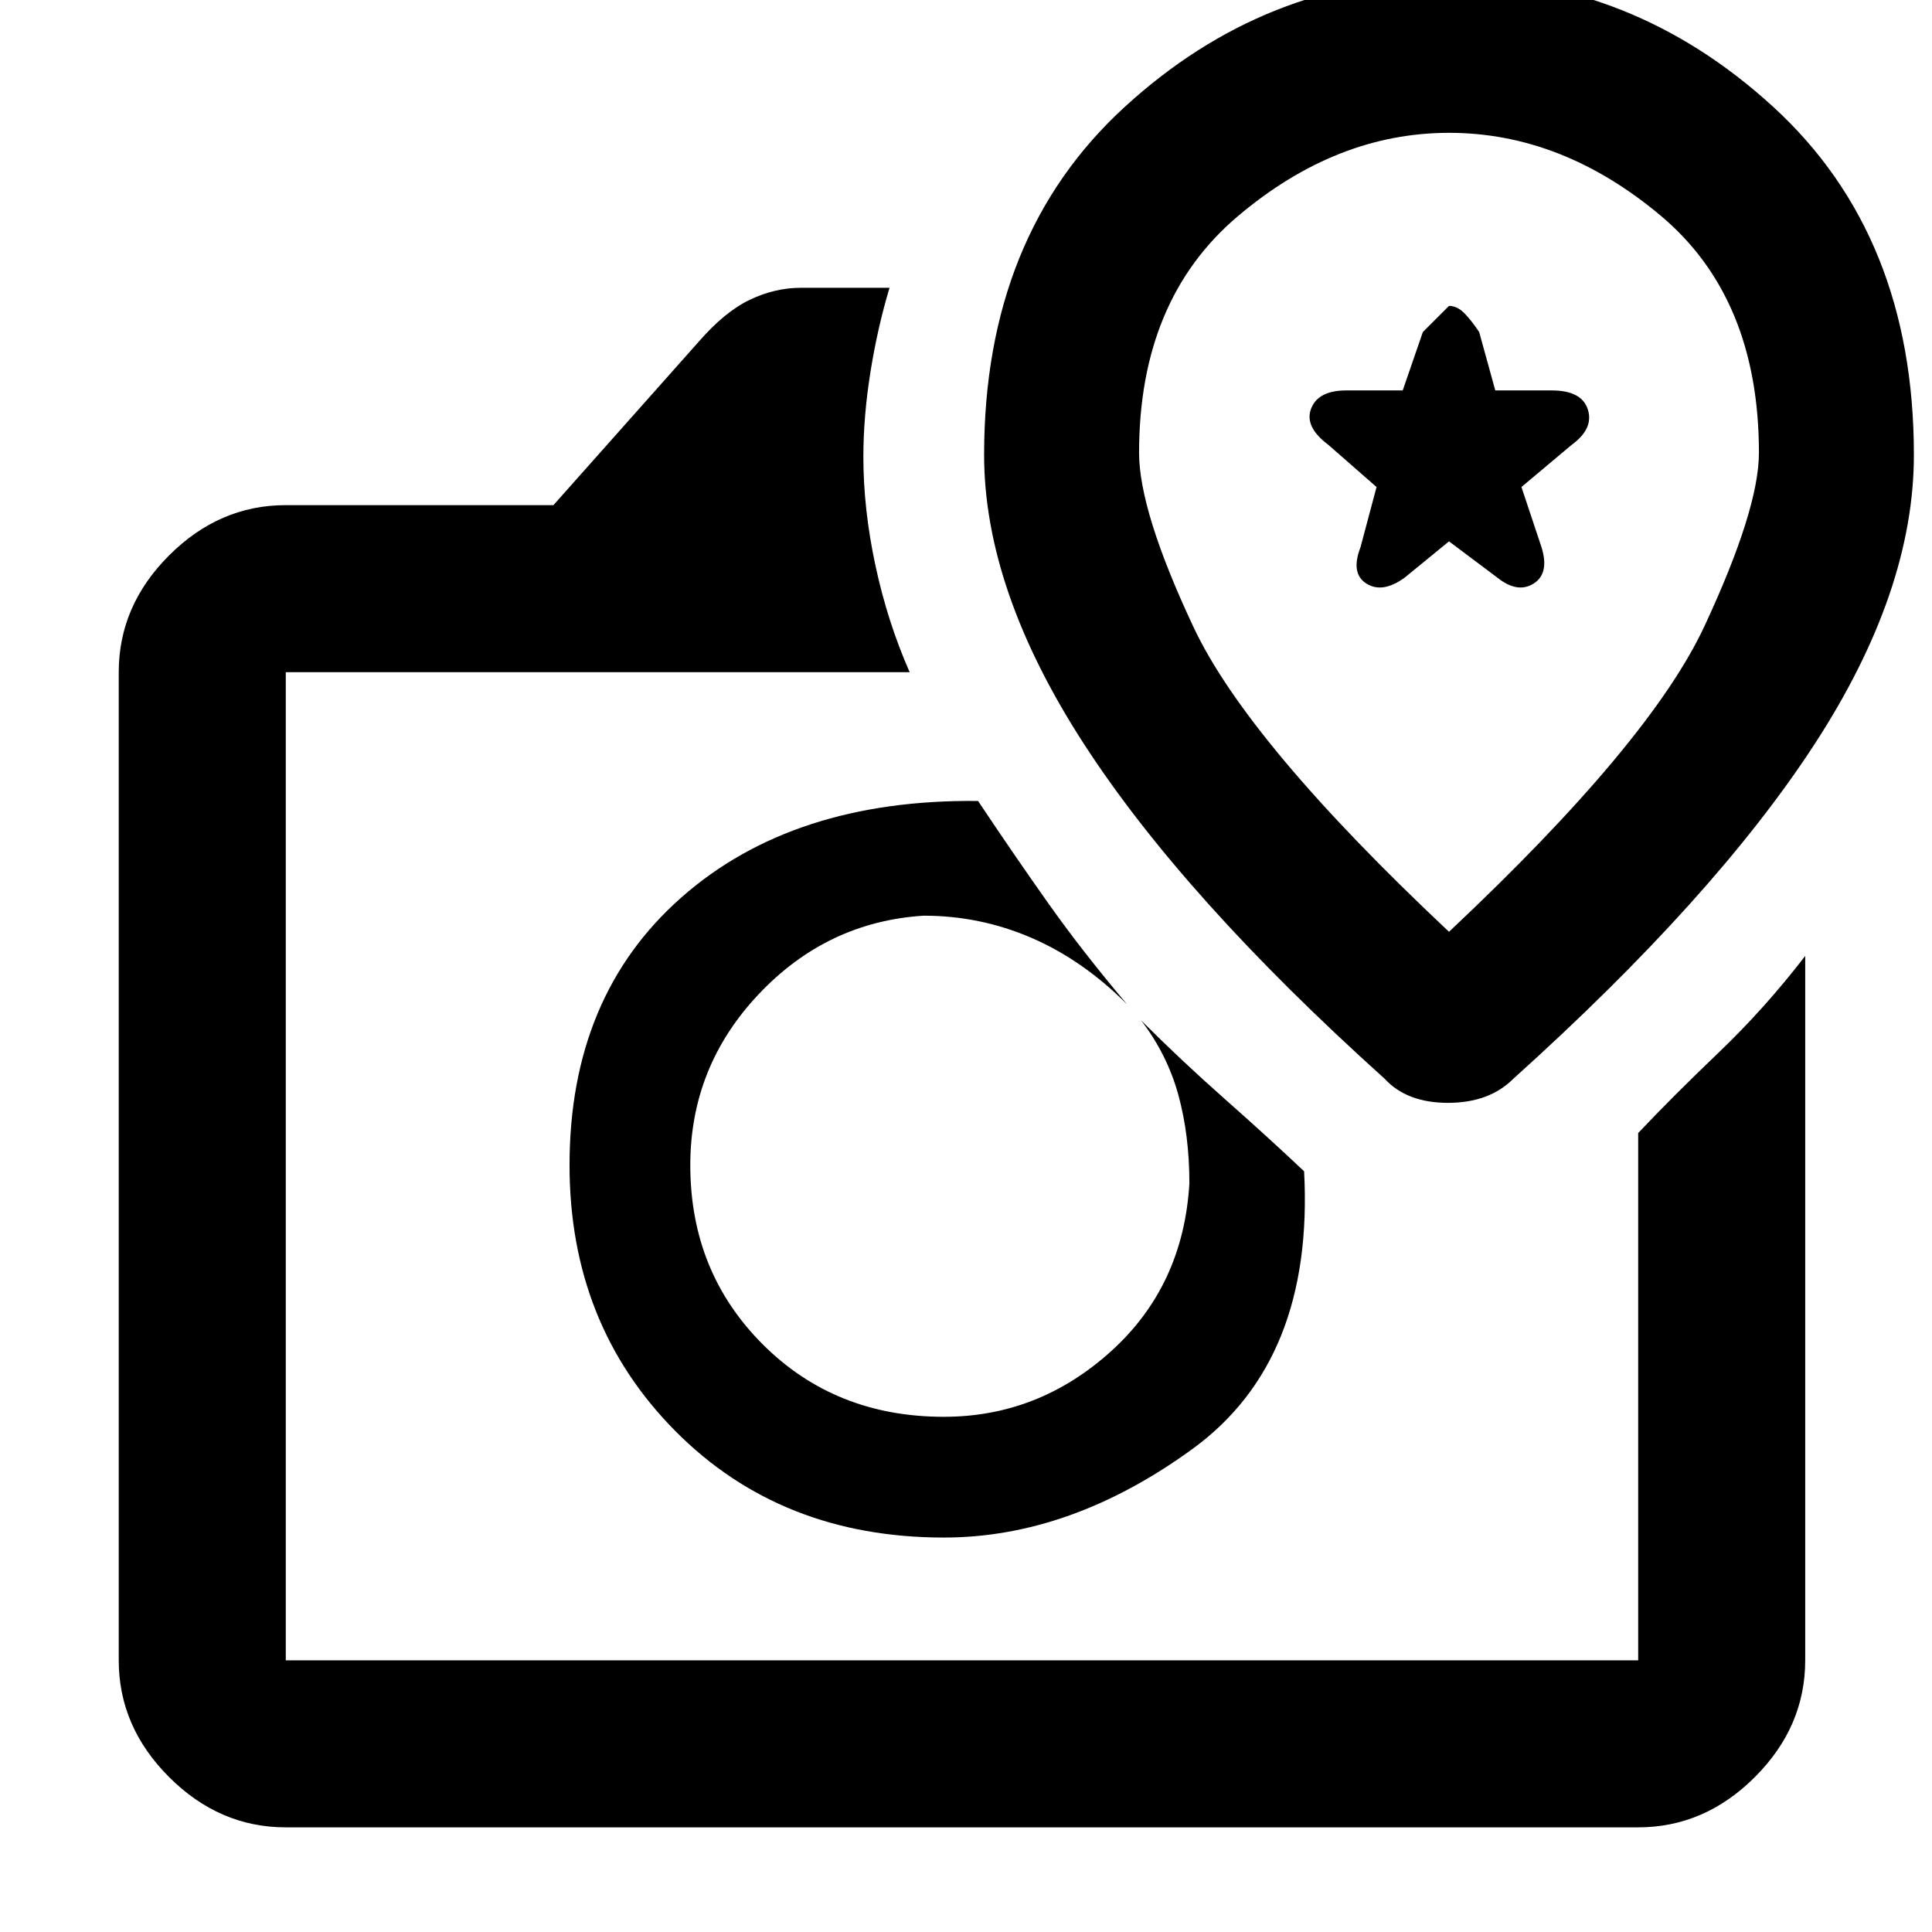 <svg xmlns="http://www.w3.org/2000/svg" height="48" width="48"><path d="M7.1 45.4Q5.45 45.4 4.2 44.15Q2.95 42.9 2.95 41.25V16.7Q2.95 15.05 4.2 13.8Q5.45 12.55 7.1 12.55H13.75L17.35 8.5Q18 7.75 18.625 7.45Q19.25 7.15 19.9 7.15H22.1Q21.8 8.15 21.625 9.25Q21.45 10.35 21.45 11.35Q21.45 12.65 21.75 14.05Q22.05 15.45 22.6 16.7H7.1Q7.1 16.7 7.1 16.7Q7.1 16.7 7.1 16.7V41.25Q7.1 41.25 7.1 41.25Q7.1 41.25 7.1 41.25H40.7Q40.7 41.25 40.7 41.25Q40.7 41.25 40.7 41.25V28.15Q41.55 27.25 42.7 26.15Q43.85 25.05 44.85 23.75V41.25Q44.85 42.9 43.6 44.15Q42.35 45.4 40.7 45.4ZM23.45 38.2Q26.6 38.2 29.625 36Q32.65 33.8 32.4 29.1Q31.5 28.25 30.425 27.3Q29.35 26.35 28.35 25.35Q29 26.2 29.275 27.2Q29.55 28.2 29.55 29.4Q29.4 31.95 27.6 33.575Q25.8 35.2 23.45 35.2Q20.75 35.2 18.95 33.4Q17.15 31.6 17.15 28.95Q17.15 26.5 18.85 24.7Q20.55 22.9 22.95 22.75Q24.35 22.75 25.625 23.3Q26.9 23.85 28 24.95Q26.9 23.65 26.05 22.45Q25.2 21.25 24.3 19.9Q19.7 19.85 16.925 22.3Q14.15 24.75 14.15 28.95Q14.15 32.9 16.775 35.55Q19.4 38.2 23.45 38.2ZM37.6 26.8Q42.6 22.3 45.075 18.5Q47.55 14.7 47.55 11.3Q47.55 5.85 44.05 2.65Q40.55 -0.55 36 -0.55Q31.45 -0.55 27.95 2.65Q24.45 5.85 24.45 11.3Q24.45 14.65 26.925 18.475Q29.4 22.3 34.4 26.8Q34.95 27.4 35.975 27.4Q37 27.4 37.6 26.8ZM36 23.15Q31 18.45 29.65 15.575Q28.3 12.7 28.3 11.25Q28.3 7.45 30.75 5.375Q33.2 3.3 36 3.3Q38.8 3.3 41.25 5.35Q43.7 7.4 43.7 11.25Q43.7 12.65 42.35 15.55Q41 18.45 36 23.15ZM34.9 14.35 36 13.45 37.2 14.35Q37.7 14.75 38.1 14.5Q38.5 14.25 38.3 13.6L37.8 12.1L39.05 11.05Q39.6 10.65 39.45 10.175Q39.3 9.7 38.55 9.7H37.15L36.75 8.25Q36.55 7.95 36.375 7.775Q36.2 7.6 36 7.6Q36 7.6 35.35 8.25L34.85 9.7H33.45Q32.75 9.7 32.575 10.15Q32.4 10.6 33 11.05L34.2 12.1L33.8 13.6Q33.55 14.25 33.95 14.5Q34.35 14.75 34.9 14.35ZM23.95 28.95Q23.95 28.95 23.95 28.95Q23.95 28.95 23.95 28.95Q23.95 28.95 23.95 28.95Q23.95 28.95 23.95 28.95Q23.95 28.95 23.95 28.95Q23.95 28.95 23.95 28.95Q23.95 28.95 23.95 28.95Q23.95 28.95 23.95 28.95Q23.95 28.95 23.95 28.95Q23.95 28.95 23.95 28.95Q23.95 28.95 23.95 28.95Q23.95 28.95 23.95 28.95ZM36 12.1Q36 12.1 36 12.1Q36 12.1 36 12.1Q36 12.1 36 12.1Q36 12.1 36 12.1Q36 12.1 36 12.1Q36 12.1 36 12.1Q36 12.1 36 12.1Q36 12.1 36 12.1Z"/></svg>